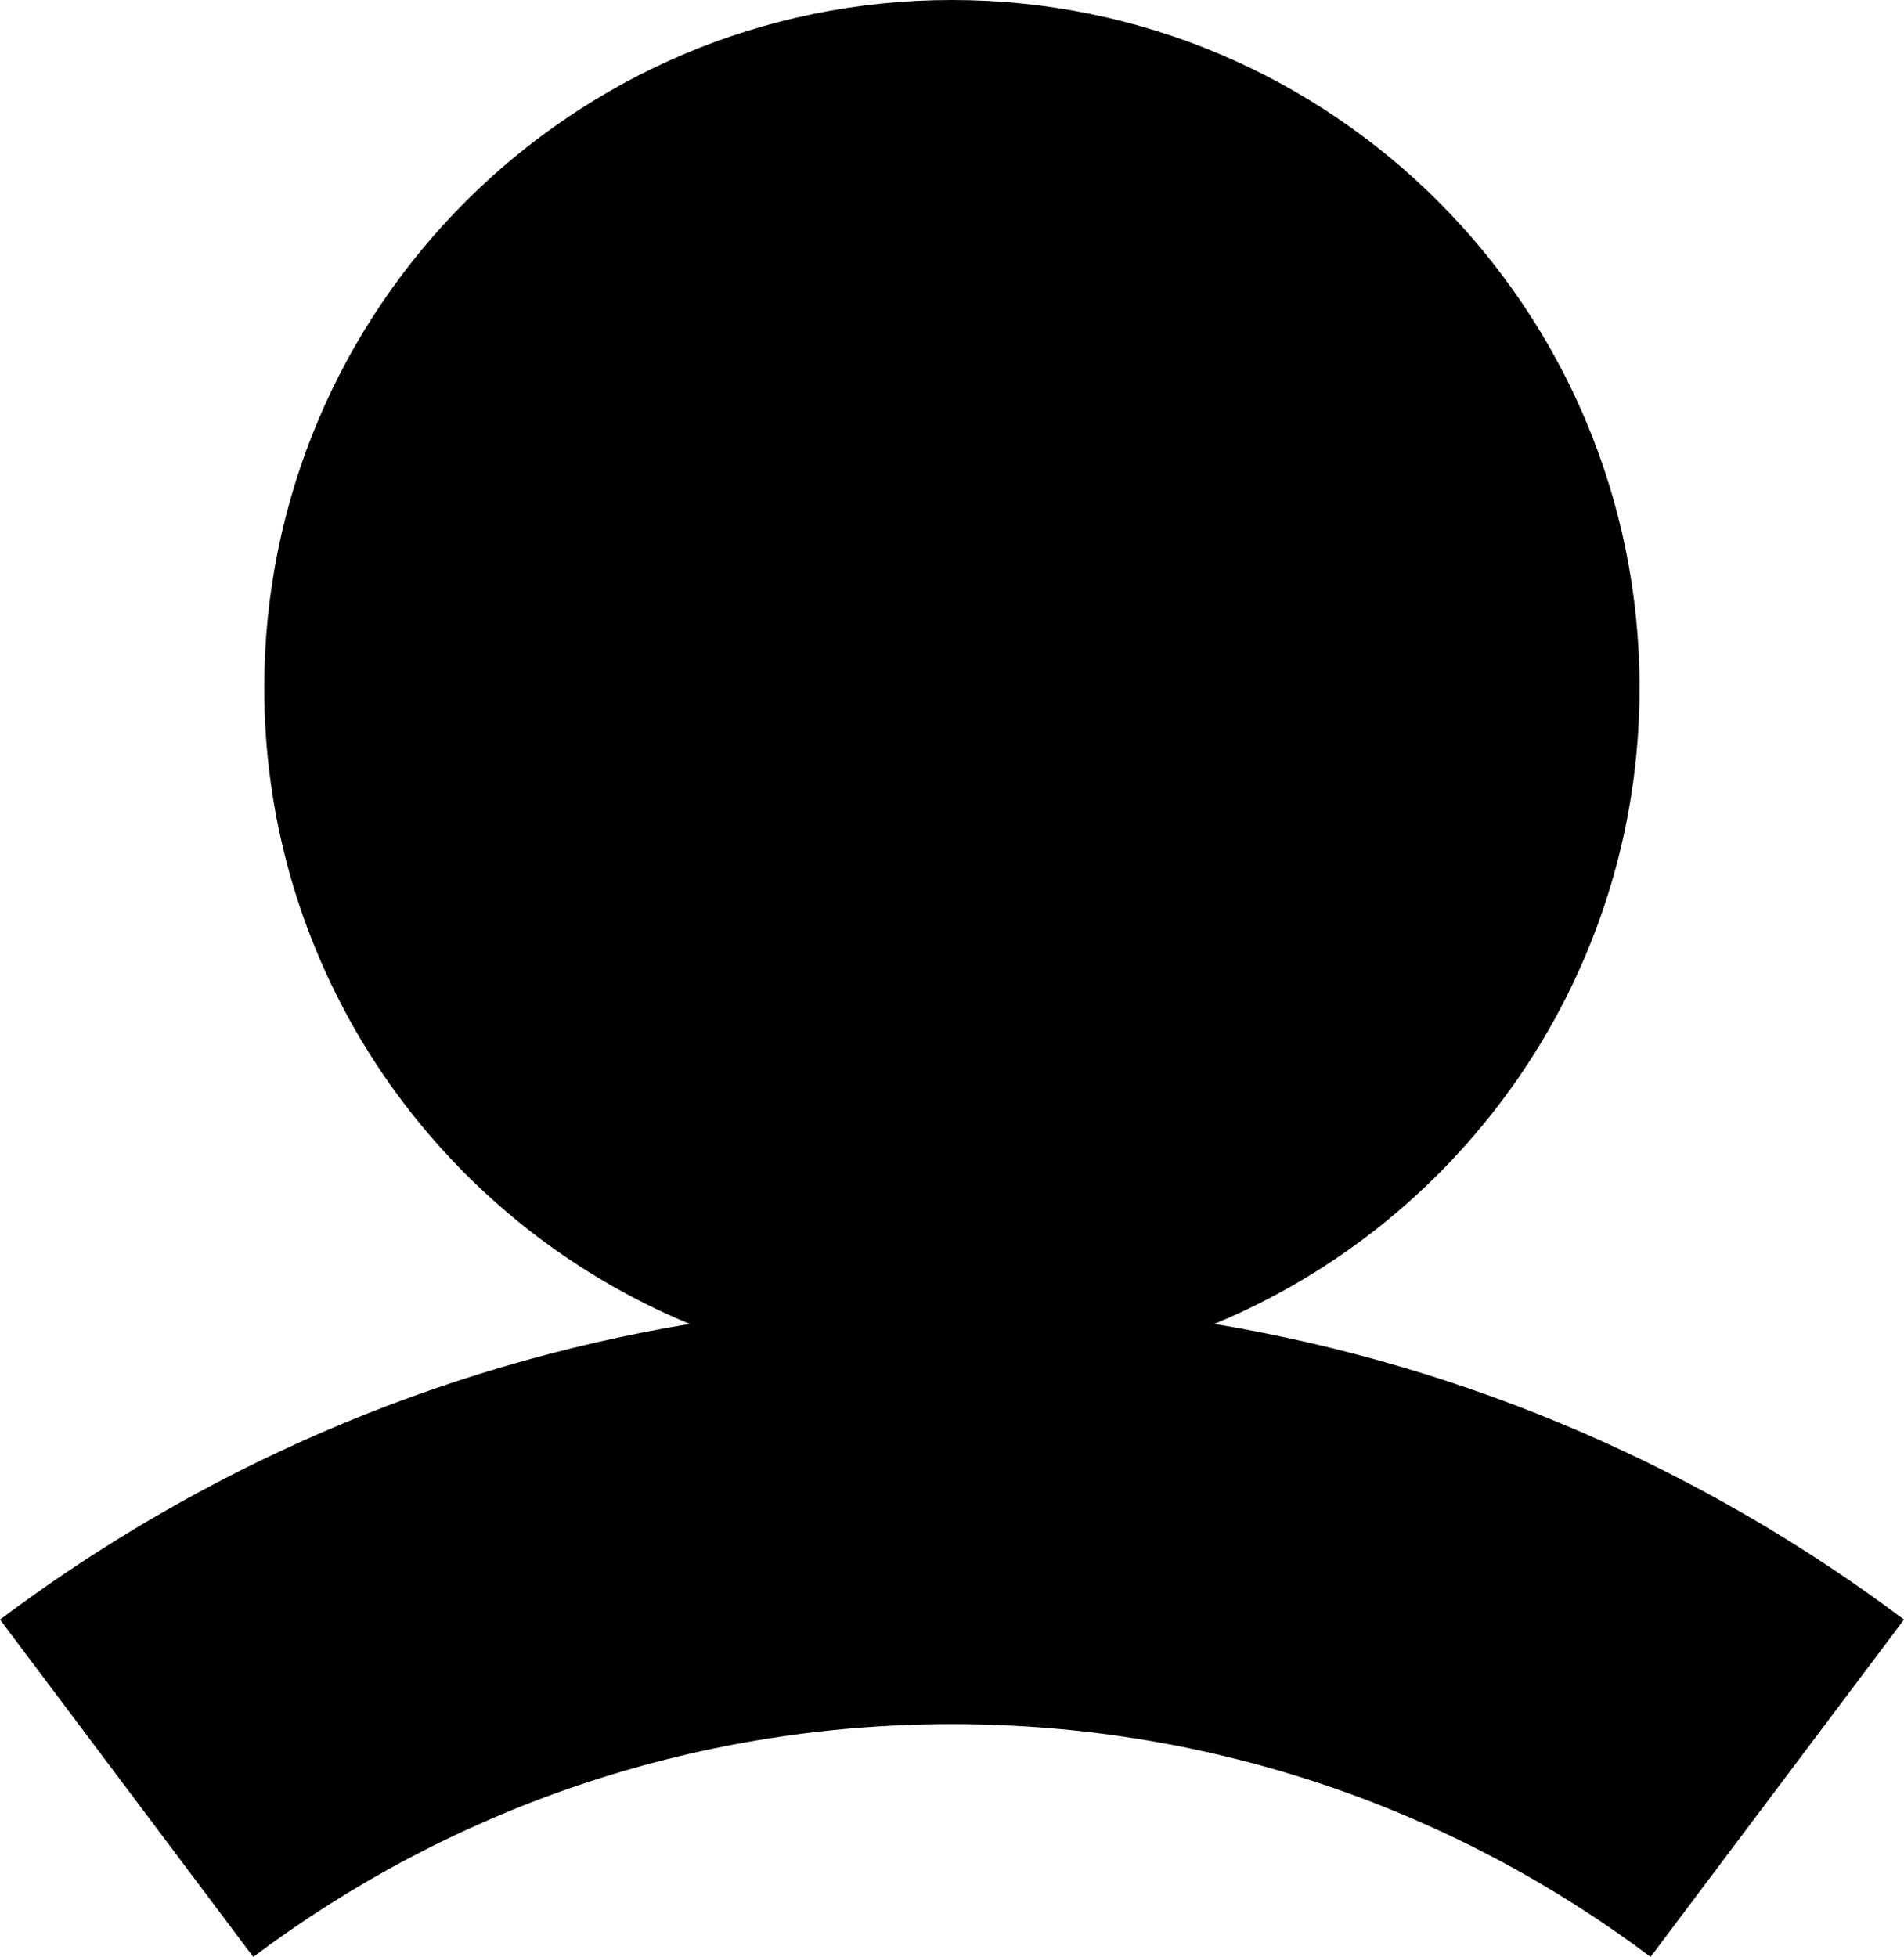 <svg width="10.383" height="10.669" viewBox="0 0 10.383 10.669" fill="none" xmlns="http://www.w3.org/2000/svg" xmlns:xlink="http://www.w3.org/1999/xlink">
	<desc>
			Created with Pixso.
	</desc>
	<defs/>
	<path id="icon__COLOR:icon-main" d="M6.622 7.218C7.983 6.655 8.941 5.314 8.941 3.75C8.941 1.679 7.263 0 5.191 0C3.12 0 1.441 1.679 1.441 3.75C1.441 5.314 2.399 6.655 3.761 7.218C2.367 7.45 1.084 8.016 0 8.83L1.381 10.669C2.443 9.872 3.76 9.4 5.191 9.4C6.623 9.4 7.94 9.872 9.001 10.669L10.383 8.83C9.299 8.016 8.016 7.45 6.622 7.218Z" fill="#000000" fill-opacity="1" fill-rule="evenodd"/>
</svg>
